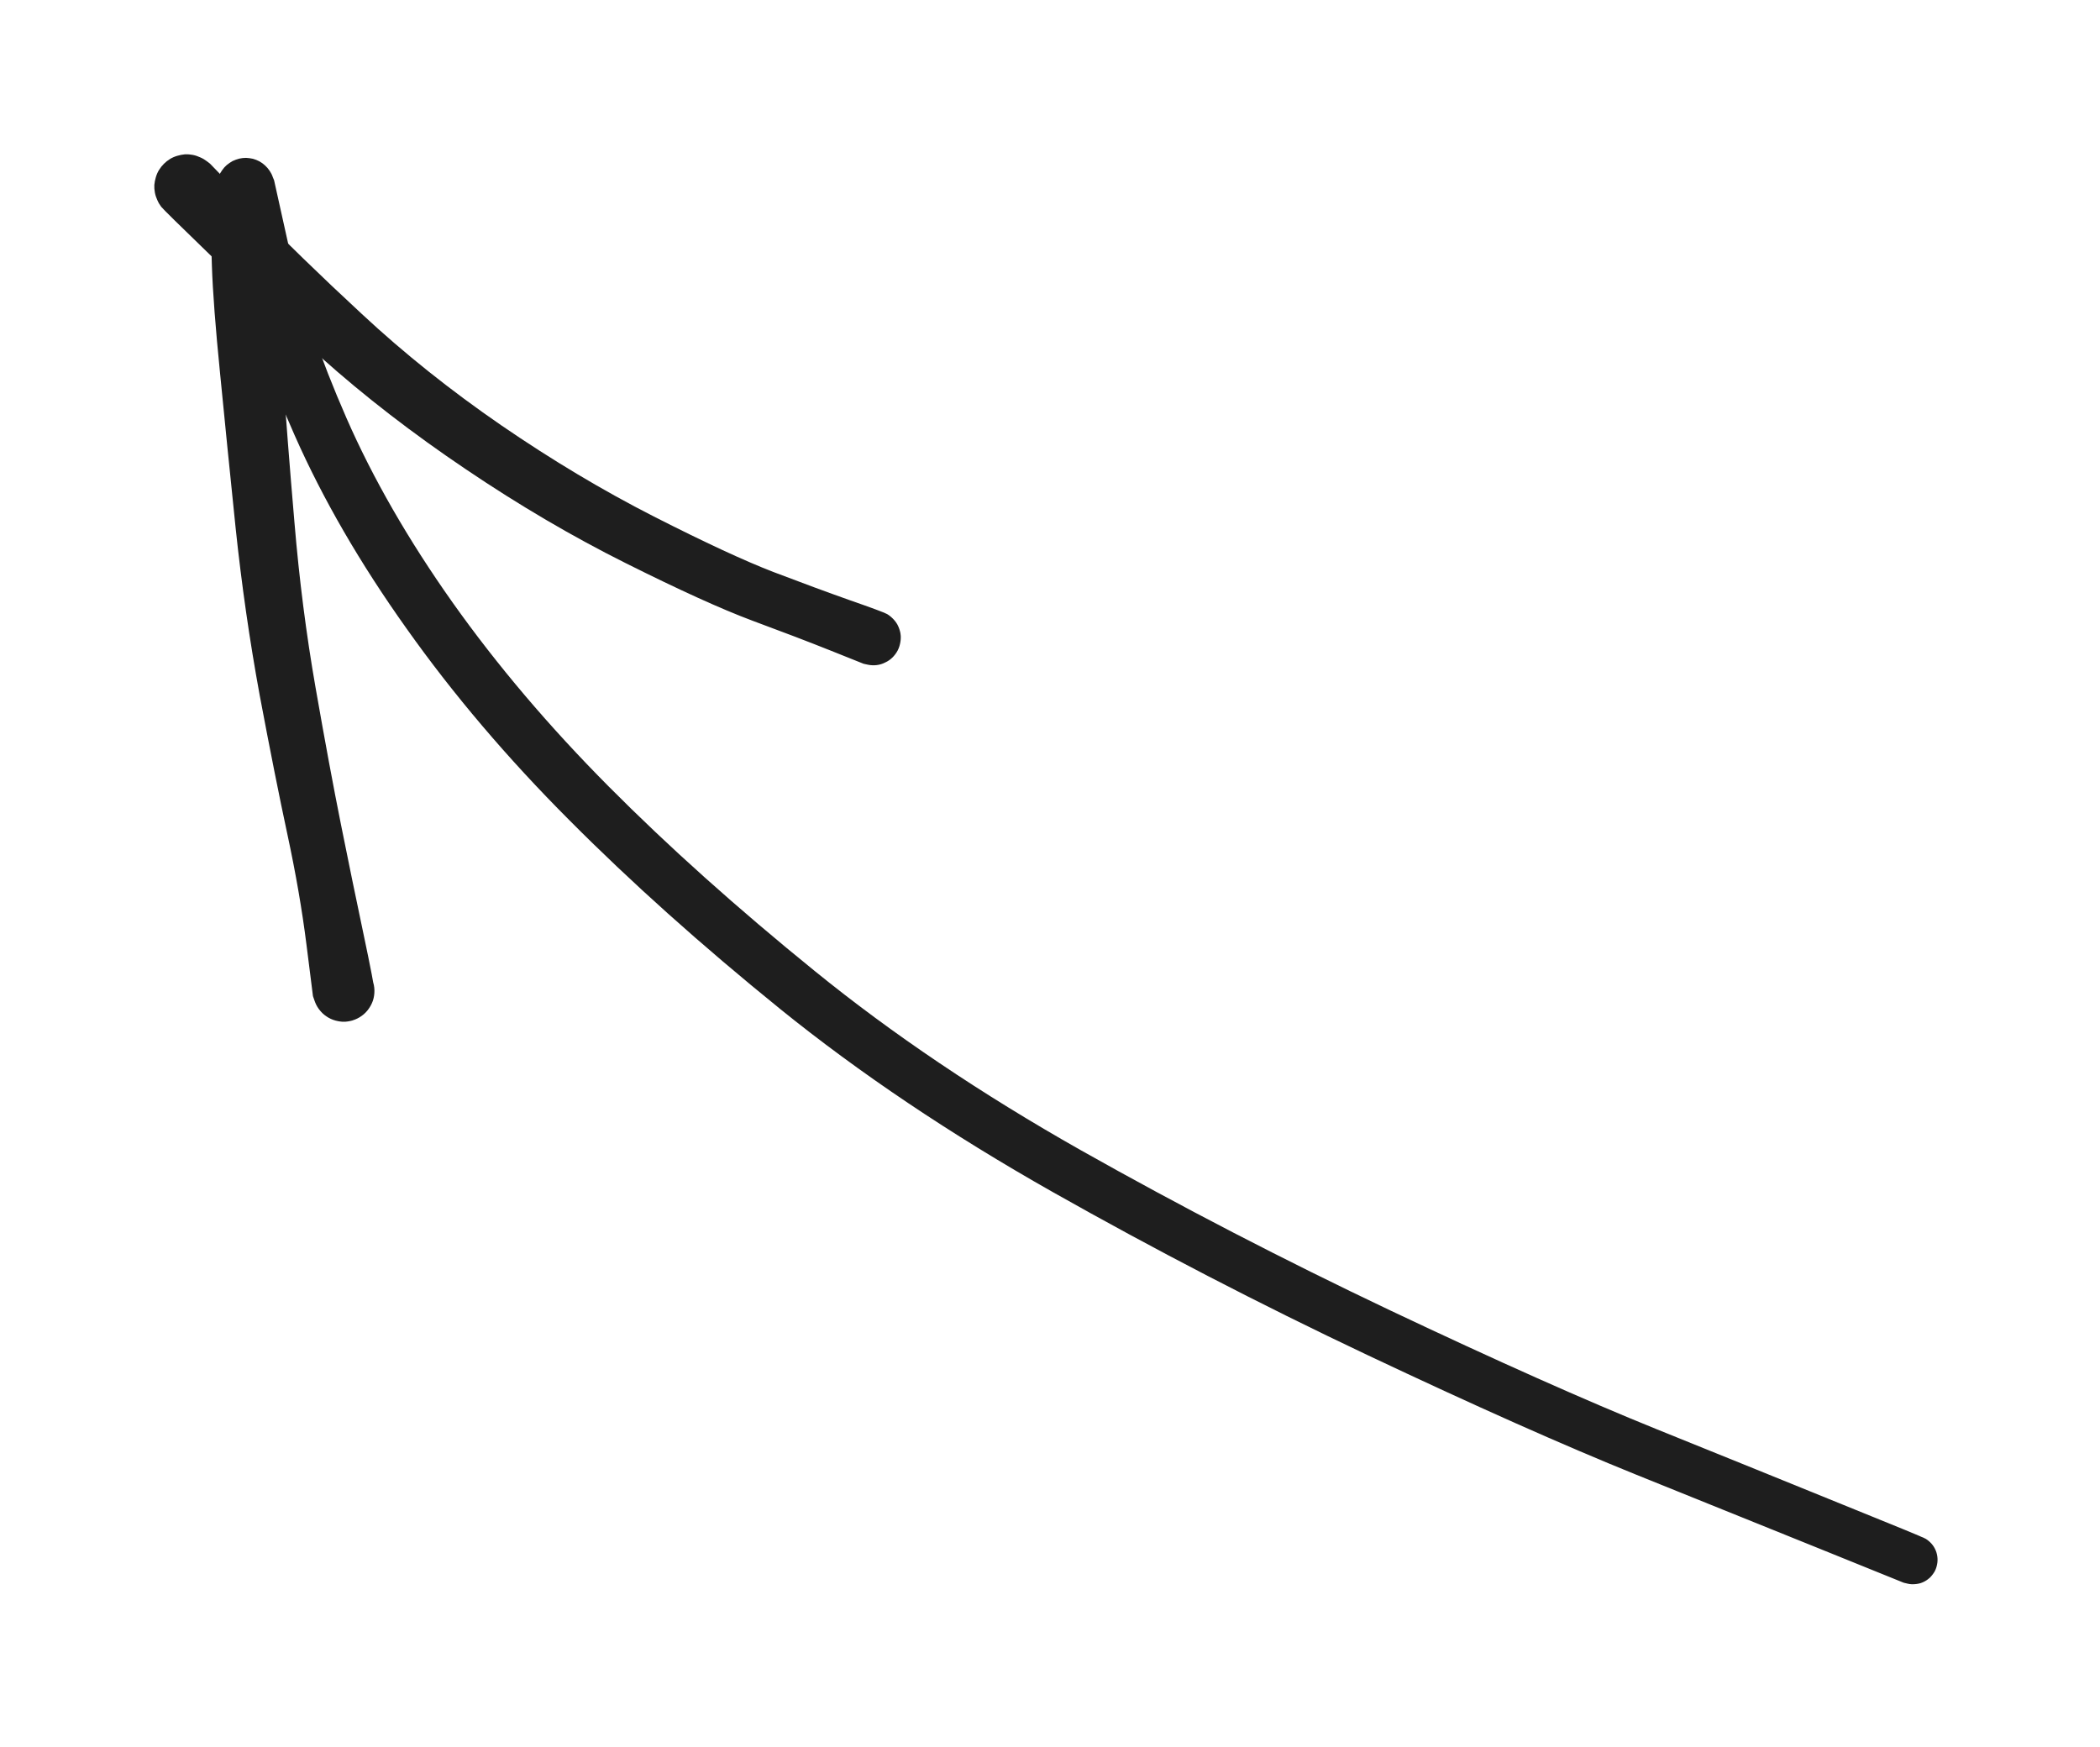 <?xml version="1.0" standalone="no"?>
<!DOCTYPE svg PUBLIC "-//W3C//DTD SVG 1.1//EN" "http://www.w3.org/Graphics/SVG/1.1/DTD/svg11.dtd">
<svg version="1.1" xmlns="http://www.w3.org/2000/svg" viewBox="0 0 112.396 93.497" width="224.792" height="186.994"><!-- svg-source:excalidraw --><defs><style class="style-fonts">
      </style></defs><g transform="translate(13.15 10) rotate(0 44.623 36.749)" stroke="none"><path fill="#1e1e1e" d="M 1.52,-0.35 Q 1.52,-0.35 2.39,3.57 3.26,7.50 5.39,12.37 7.52,17.23 11.08,22.26 14.64,27.28 19.43,32.10 24.22,36.92 30.46,41.98 36.69,47.04 44.70,51.57 52.72,56.09 61.25,60.14 69.78,64.18 75.51,66.50 81.23,68.81 85.48,70.54 89.74,72.26 89.92,72.37 90.11,72.49 90.24,72.65 90.38,72.81 90.46,73.01 90.54,73.21 90.55,73.43 90.56,73.64 90.50,73.85 90.44,74.06 90.32,74.23 90.20,74.41 90.03,74.54 89.86,74.67 89.65,74.74 89.45,74.80 89.23,74.80 89.02,74.80 88.82,74.73 88.61,74.66 88.44,74.53 88.27,74.40 88.15,74.22 88.03,74.04 87.98,73.84 87.92,73.63 87.93,73.41 87.95,73.20 88.03,73.00 88.11,72.80 88.25,72.64 88.39,72.48 88.57,72.37 88.76,72.26 88.97,72.21 89.18,72.17 89.39,72.19 89.60,72.22 89.80,72.31 89.99,72.40 90.15,72.55 90.30,72.69 90.40,72.88 90.50,73.08 90.53,73.29 90.57,73.50 90.53,73.71 90.50,73.92 90.40,74.11 90.29,74.30 90.14,74.45 89.98,74.59 89.78,74.68 89.59,74.77 89.38,74.79 89.16,74.82 88.95,74.77 88.74,74.72 88.74,74.72 88.74,74.72 84.49,73.00 80.23,71.28 74.43,68.94 68.64,66.60 60.01,62.52 51.39,58.44 43.18,53.80 34.98,49.16 28.62,44.02 22.26,38.87 17.31,33.89 12.35,28.92 8.62,23.66 4.88,18.41 2.62,13.30 0.35,8.18 -0.58,4.27 -1.52,0.35 -1.54,0.16 -1.56,-0.02 -1.53,-0.20 -1.51,-0.39 -1.44,-0.57 -1.37,-0.74 -1.26,-0.89 -1.15,-1.05 -1.01,-1.17 -0.86,-1.29 -0.70,-1.38 -0.53,-1.46 -0.34,-1.51 -0.16,-1.55 0.02,-1.55 0.21,-1.54 0.39,-1.50 0.57,-1.45 0.74,-1.36 0.90,-1.27 1.04,-1.14 1.18,-1.01 1.28,-0.86 1.39,-0.70 1.45,-0.52 1.52,-0.35 1.52,-0.35 L 1.52,-0.35 Z"></path></g><g transform="translate(13.15 12.1) rotate(0 2.625 20.474)" stroke="none"><path fill="#1e1e1e" d="M 1.88,0 Q 1.88,0 1.81,2.11 1.74,4.22 1.98,7.77 2.22,11.32 2.61,15.87 2.99,20.42 3.74,24.71 4.49,29.00 5.10,32.04 5.71,35.08 6.30,37.87 6.89,40.67 6.89,40.94 6.89,41.21 6.81,41.46 6.72,41.72 6.56,41.93 6.40,42.15 6.17,42.30 5.95,42.45 5.69,42.53 5.43,42.60 5.16,42.59 4.89,42.57 4.64,42.47 4.39,42.38 4.19,42.20 3.98,42.03 3.84,41.80 3.70,41.57 3.64,41.30 3.58,41.04 3.61,40.77 3.64,40.50 3.75,40.26 3.86,40.01 4.05,39.82 4.23,39.62 4.47,39.49 4.71,39.37 4.97,39.32 5.24,39.28 5.50,39.32 5.77,39.36 6.01,39.49 6.25,39.61 6.43,39.81 6.62,40.00 6.73,40.25 6.85,40.49 6.88,40.76 6.91,41.03 6.85,41.29 6.80,41.55 6.66,41.78 6.52,42.02 6.32,42.19 6.11,42.37 5.86,42.47 5.61,42.57 5.34,42.59 5.07,42.60 4.81,42.53 4.55,42.46 4.33,42.31 4.10,42.16 3.94,41.94 3.78,41.73 3.69,41.48 3.60,41.22 3.60,41.22 3.60,41.22 3.25,38.44 2.90,35.67 2.24,32.60 1.58,29.53 0.75,25.12 -0.06,20.71 -0.54,16.15 -1.01,11.59 -1.37,7.90 -1.74,4.22 -1.81,2.11 -1.88,0 -1.86,-0.22 -1.83,-0.45 -1.75,-0.66 -1.67,-0.87 -1.54,-1.06 -1.41,-1.25 -1.24,-1.40 -1.07,-1.55 -0.87,-1.66 -0.67,-1.76 -0.44,-1.82 -0.22,-1.87 0.00,-1.87 0.22,-1.87 0.44,-1.82 0.67,-1.76 0.87,-1.66 1.07,-1.55 1.24,-1.40 1.41,-1.25 1.54,-1.06 1.67,-0.87 1.75,-0.66 1.83,-0.45 1.86,-0.22 1.88,0.00 1.88,0.00 L 1.88,0 Z"></path></g><g transform="translate(10 10) rotate(0 18.374 12.075)" stroke="none"><path fill="#1e1e1e" d="M 1.24,-1.24 Q 1.24,-1.24 3.61,1.21 5.98,3.67 9.37,6.81 12.75,9.96 16.82,12.76 20.90,15.56 25.00,17.65 29.09,19.73 31.40,20.62 33.71,21.50 35.49,22.13 37.27,22.75 37.48,22.87 37.68,22.99 37.84,23.17 38.00,23.35 38.10,23.58 38.19,23.80 38.21,24.04 38.22,24.28 38.16,24.51 38.10,24.74 37.97,24.94 37.84,25.15 37.65,25.29 37.46,25.44 37.24,25.52 37.01,25.61 36.77,25.61 36.53,25.61 36.30,25.54 36.07,25.47 35.88,25.33 35.68,25.19 35.55,24.99 35.41,24.79 35.34,24.56 35.27,24.33 35.28,24.09 35.29,23.85 35.37,23.63 35.46,23.40 35.61,23.22 35.76,23.03 35.96,22.90 36.17,22.77 36.40,22.72 36.64,22.66 36.87,22.68 37.11,22.71 37.33,22.80 37.55,22.90 37.73,23.06 37.91,23.22 38.03,23.43 38.14,23.64 38.19,23.88 38.23,24.12 38.19,24.35 38.16,24.59 38.05,24.81 37.94,25.02 37.77,25.19 37.60,25.36 37.38,25.46 37.17,25.57 36.93,25.60 36.69,25.63 36.45,25.58 36.22,25.53 36.22,25.53 36.22,25.53 34.47,24.83 32.72,24.13 30.26,23.22 27.80,22.30 23.52,20.16 19.23,18.02 14.95,15.13 10.67,12.25 7.17,9.12 3.67,5.98 1.21,3.61 -1.24,1.24 -1.37,1.07 -1.50,0.90 -1.58,0.71 -1.67,0.52 -1.71,0.31 -1.75,0.10 -1.74,-0.10 -1.72,-0.31 -1.66,-0.51 -1.60,-0.72 -1.49,-0.90 -1.38,-1.08 -1.23,-1.23 -1.08,-1.38 -0.90,-1.49 -0.72,-1.60 -0.51,-1.66 -0.31,-1.72 -0.10,-1.74 0.10,-1.75 0.31,-1.71 0.52,-1.67 0.71,-1.58 0.90,-1.50 1.07,-1.37 1.24,-1.24 1.24,-1.24 L 1.24,-1.24 Z"></path></g></svg>